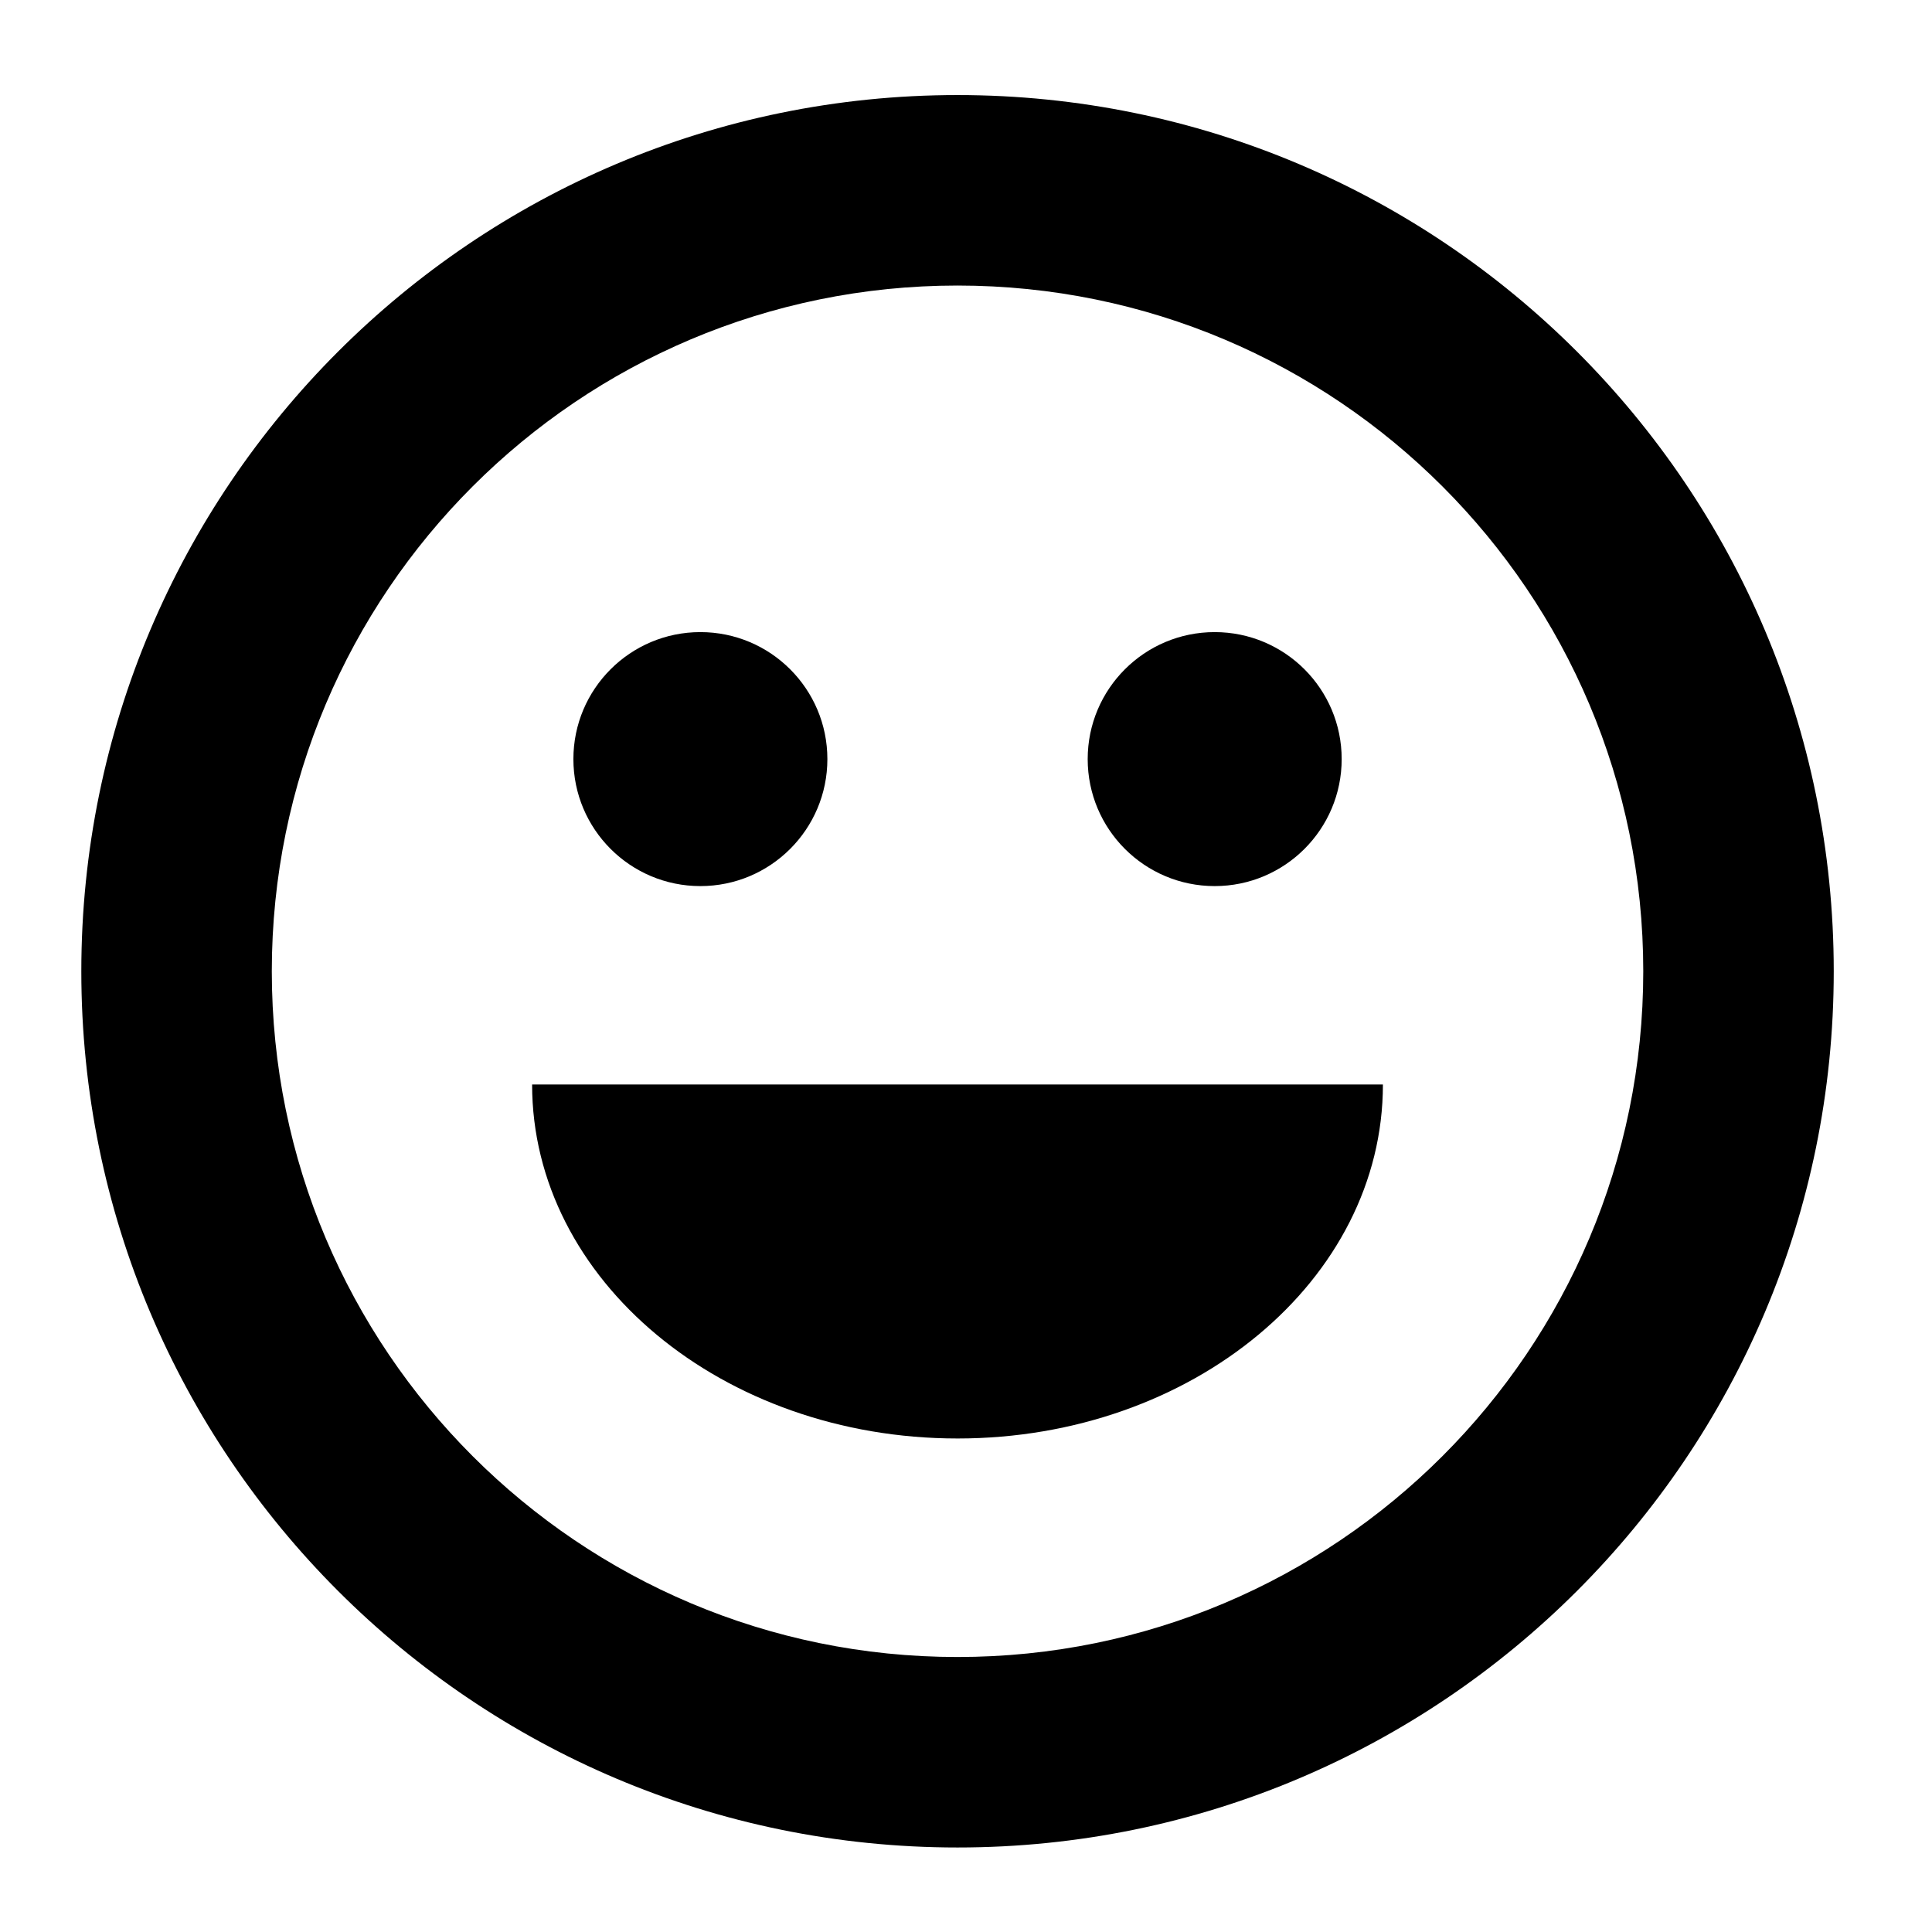 <?xml version="1.0" encoding="UTF-8" standalone="no"?>
<svg
   xmlns:dc="http://purl.org/dc/elements/1.1/"
   xmlns:cc="http://creativecommons.org/ns#"
   xmlns:rdf="http://www.w3.org/1999/02/22-rdf-syntax-ns#"
   xmlns:svg="http://www.w3.org/2000/svg"
   xmlns="http://www.w3.org/2000/svg"
   xmlns:sodipodi="http://sodipodi.sourceforge.net/DTD/sodipodi-0.dtd"
   xmlns:inkscape="http://www.inkscape.org/namespaces/inkscape"
   version="1.1"
   x="0px"
   y="0px"
   width="100px"
   height="100px"
   viewBox="5.0 -10.0 100.0 135.0"
   enable-background="new 0 0 100 100"
   xml:space="preserve"
   id="svg2"
   inkscape:version="0.48.4 r9939"
   sodipodi:docname="noun_14706_cc.svg"><defs
     id="defs20" /><sodipodi:namedview
     pagecolor="#ffffff"
     bordercolor="#666666"
     borderopacity="1"
     objecttolerance="10"
     gridtolerance="10"
     guidetolerance="10"
     inkscape:pageopacity="0"
     inkscape:pageshadow="2"
     inkscape:window-width="1920"
     inkscape:window-height="1056"
     id="namedview18"
     showgrid="false"
     inkscape:zoom="2.36"
     inkscape:cx="45.338983"
     inkscape:cy="50"
     inkscape:window-x="0"
     inkscape:window-y="24"
     inkscape:window-maximized="1"
     inkscape:current-layer="svg2" /><g
     id="Captions" /><g
     id="Your_Icon"
     transform="matrix(1.331,0,0,1.331,-11.918,-8.495)"
     style="fill:#000000"><path
       d="m 49.83,3.86 c -25.402,0 -45.998,20.597 -45.998,46 0,25.405 20.596,46 45.998,46 25.406,0 46.002,-20.595 46.002,-46 0,-25.403 -20.596,-46 -46.002,-46 z m 0,82 c -19.879,0 -35.998,-16.118 -35.998,-36 0,-19.883 16.119,-36 35.998,-36 19.885,0 36.002,16.117 36.002,36 0,19.882 -16.117,36 -36.002,36 z"
       id="path6"
       inkscape:connector-curvature="0"
       style="fill:#000000" /><circle
       cx="36.332"
       cy="38.721"
       r="6.667"
       id="circle8"
       sodipodi:cx="36.332001"
       sodipodi:cy="38.721001"
       sodipodi:rx="6.6669998"
       sodipodi:ry="6.6669998"
       d="m 42.999,38.721 c 0,3.682 -2.985,6.667 -6.667,6.667 -3.682,0 -6.667,-2.985 -6.667,-6.667 0,-3.682 2.985,-6.667 6.667,-6.667 3.682,0 6.667,2.985 6.667,6.667 z"
       style="fill:#000000" /><circle
       cx="63.332"
       cy="38.721"
       r="6.667"
       id="circle10"
       sodipodi:cx="63.332001"
       sodipodi:cy="38.721001"
       sodipodi:rx="6.6669998"
       sodipodi:ry="6.6669998"
       d="m 69.999,38.721 c 0,3.682 -2.985,6.667 -6.667,6.667 -3.682,0 -6.667,-2.985 -6.667,-6.667 0,-3.682 2.985,-6.667 6.667,-6.667 3.682,0 6.667,2.985 6.667,6.667 z"
       style="fill:#000000" /><path
       d="m 49.832,74.388 c 12.334,0 22.332,-8.32 22.332,-18.583 H 27.498 c 0,10.262 10,18.583 22.334,18.583 z"
       id="path12"
       inkscape:connector-curvature="0"
       style="fill:#000000" /></g></svg>